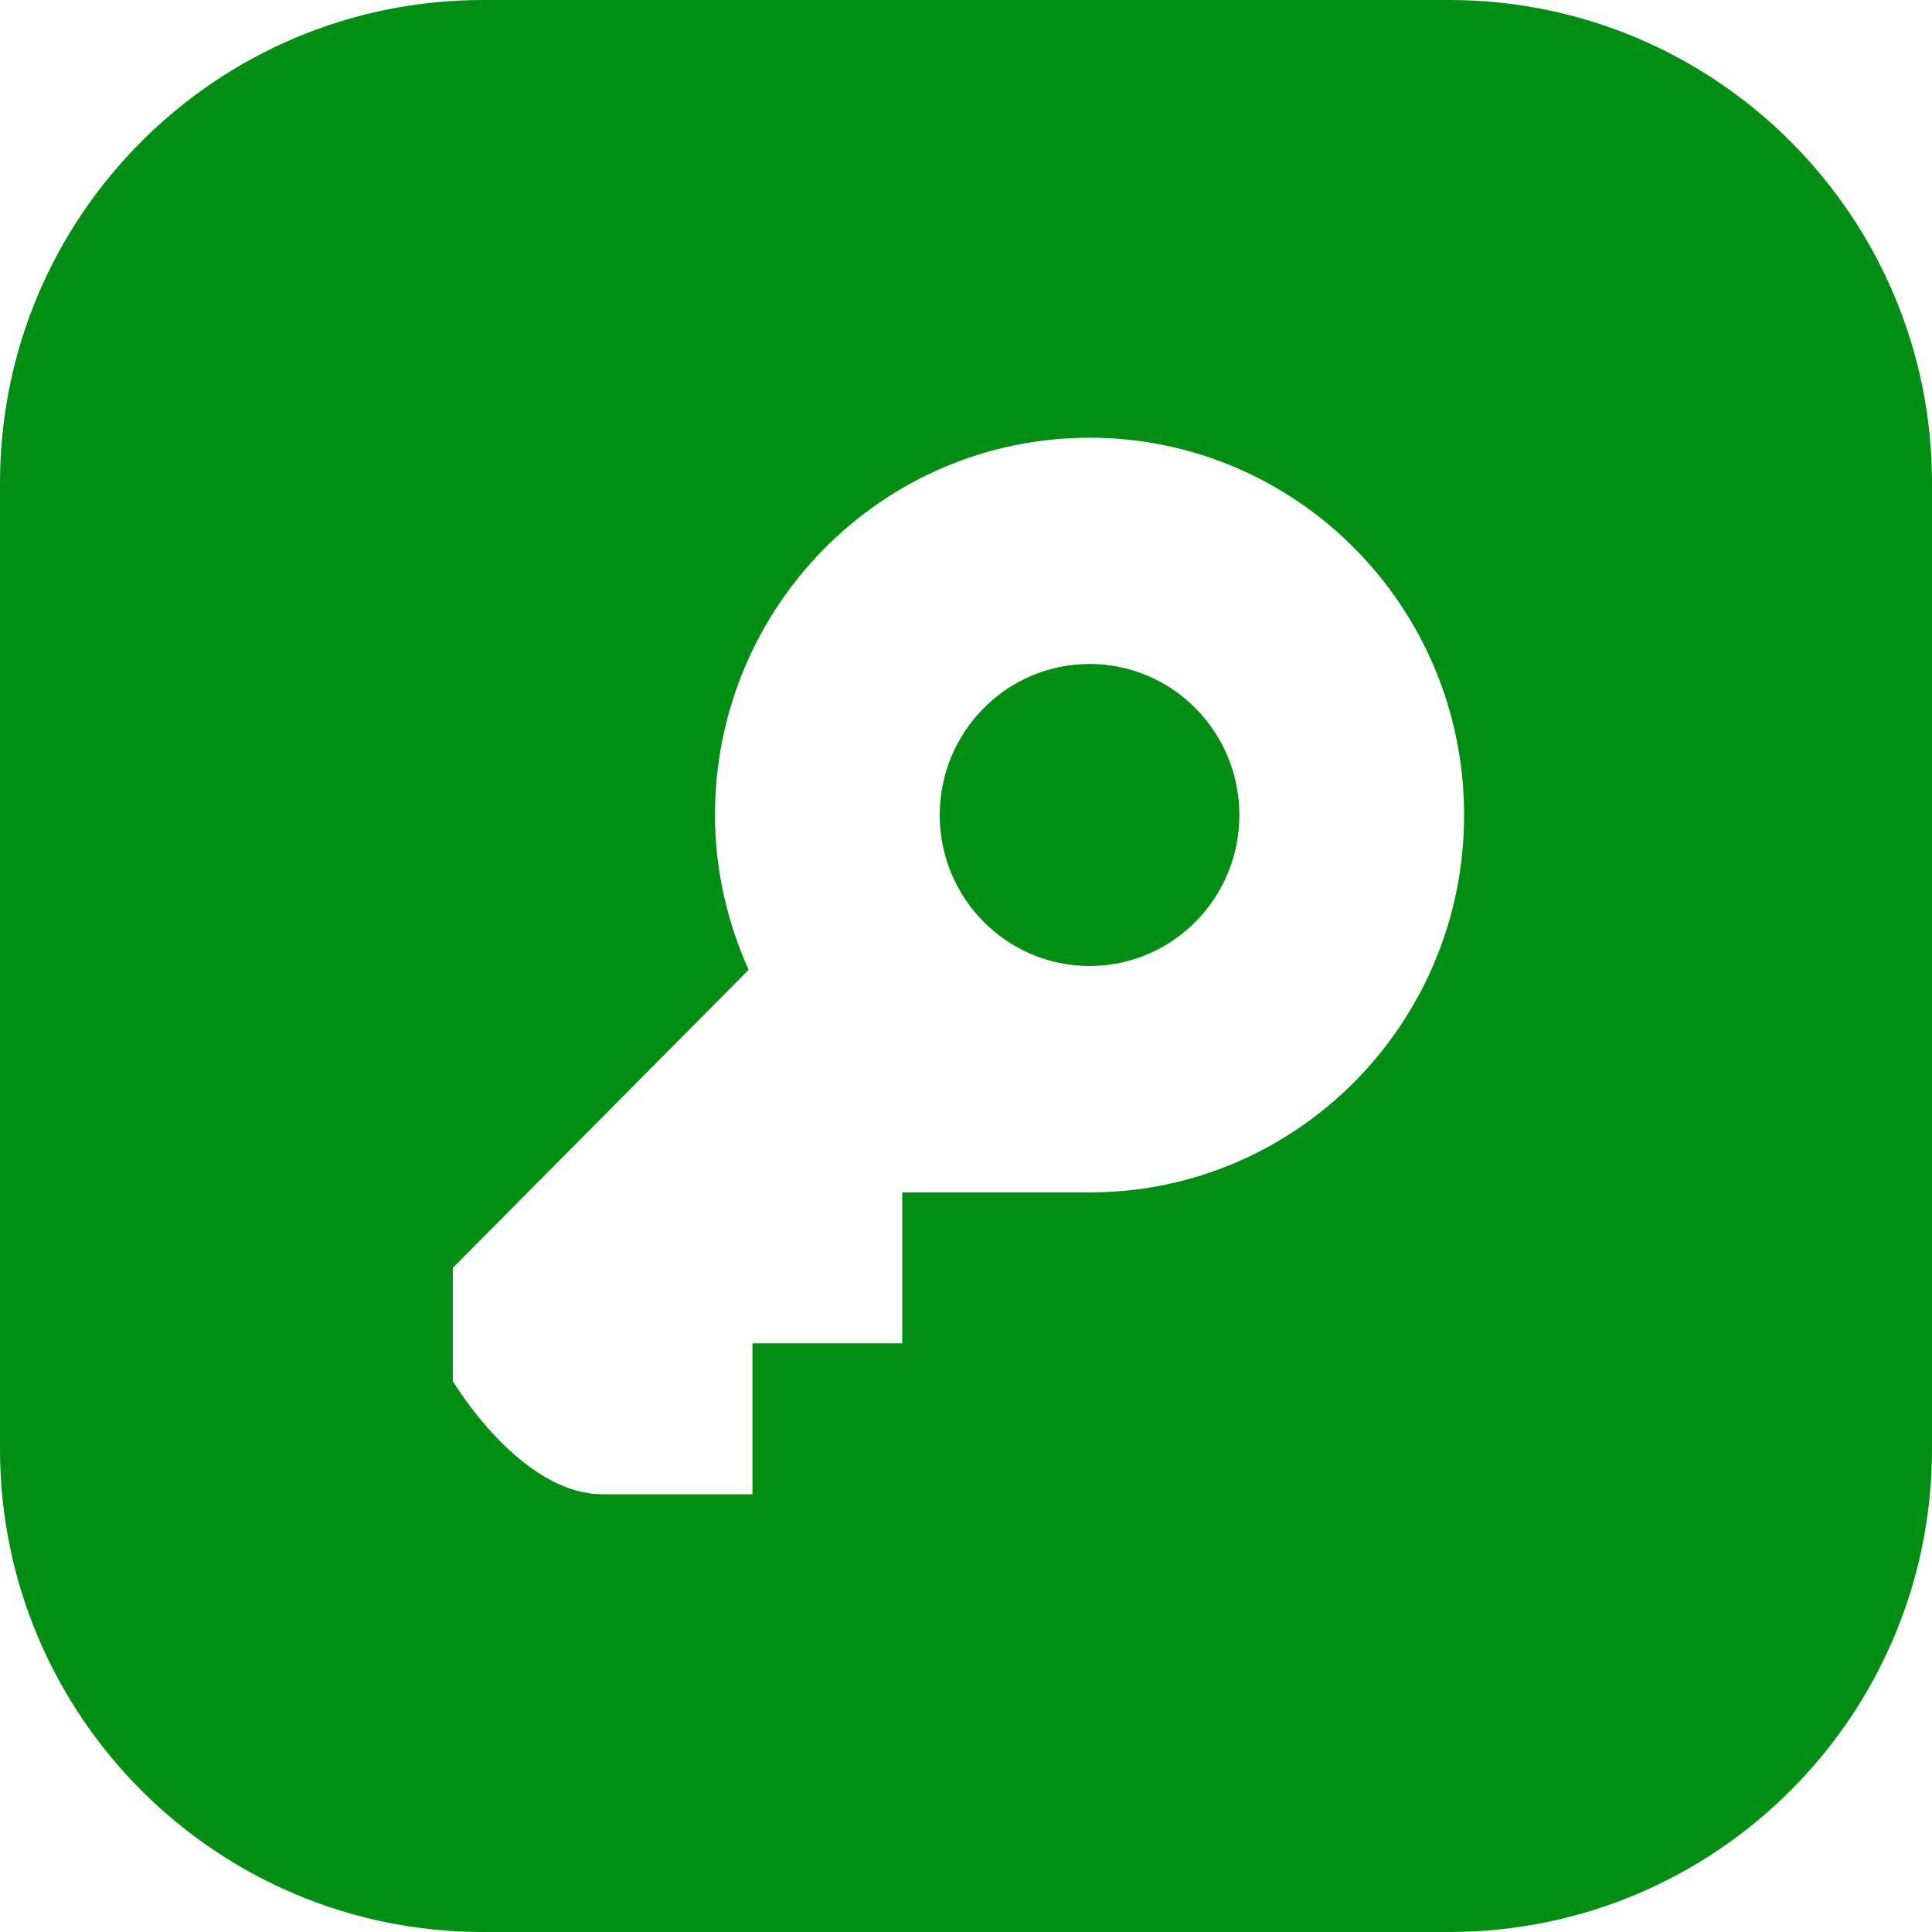 <svg width="128" height="128" viewBox="0 0 128 128" fill="none" xmlns="http://www.w3.org/2000/svg">
<path fill-rule="evenodd" clip-rule="evenodd" d="M32 0C14.327 0 0 14.327 0 32V96C0 113.673 14.327 128 32 128H96C113.673 128 128 113.673 128 96V32C128 14.327 113.673 0 96 0H32ZM49.599 64.255C48.194 61.12 47.37 57.66 47.37 54C47.37 40.19 58.477 29 72.185 29C85.893 29 97 40.19 97 54C97 67.81 85.893 79 72.185 79H59.778V89H49.852V99H39.926C34.447 99 30 91.5 30 91.5V84L49.599 64.255ZM62.259 54C62.259 59.52 66.706 64 72.185 64C77.669 64 82.111 59.52 82.111 54C82.111 48.47 77.669 43.99 72.185 43.99C66.706 43.99 62.259 48.475 62.259 54Z" fill="#008F12"/>
</svg>
